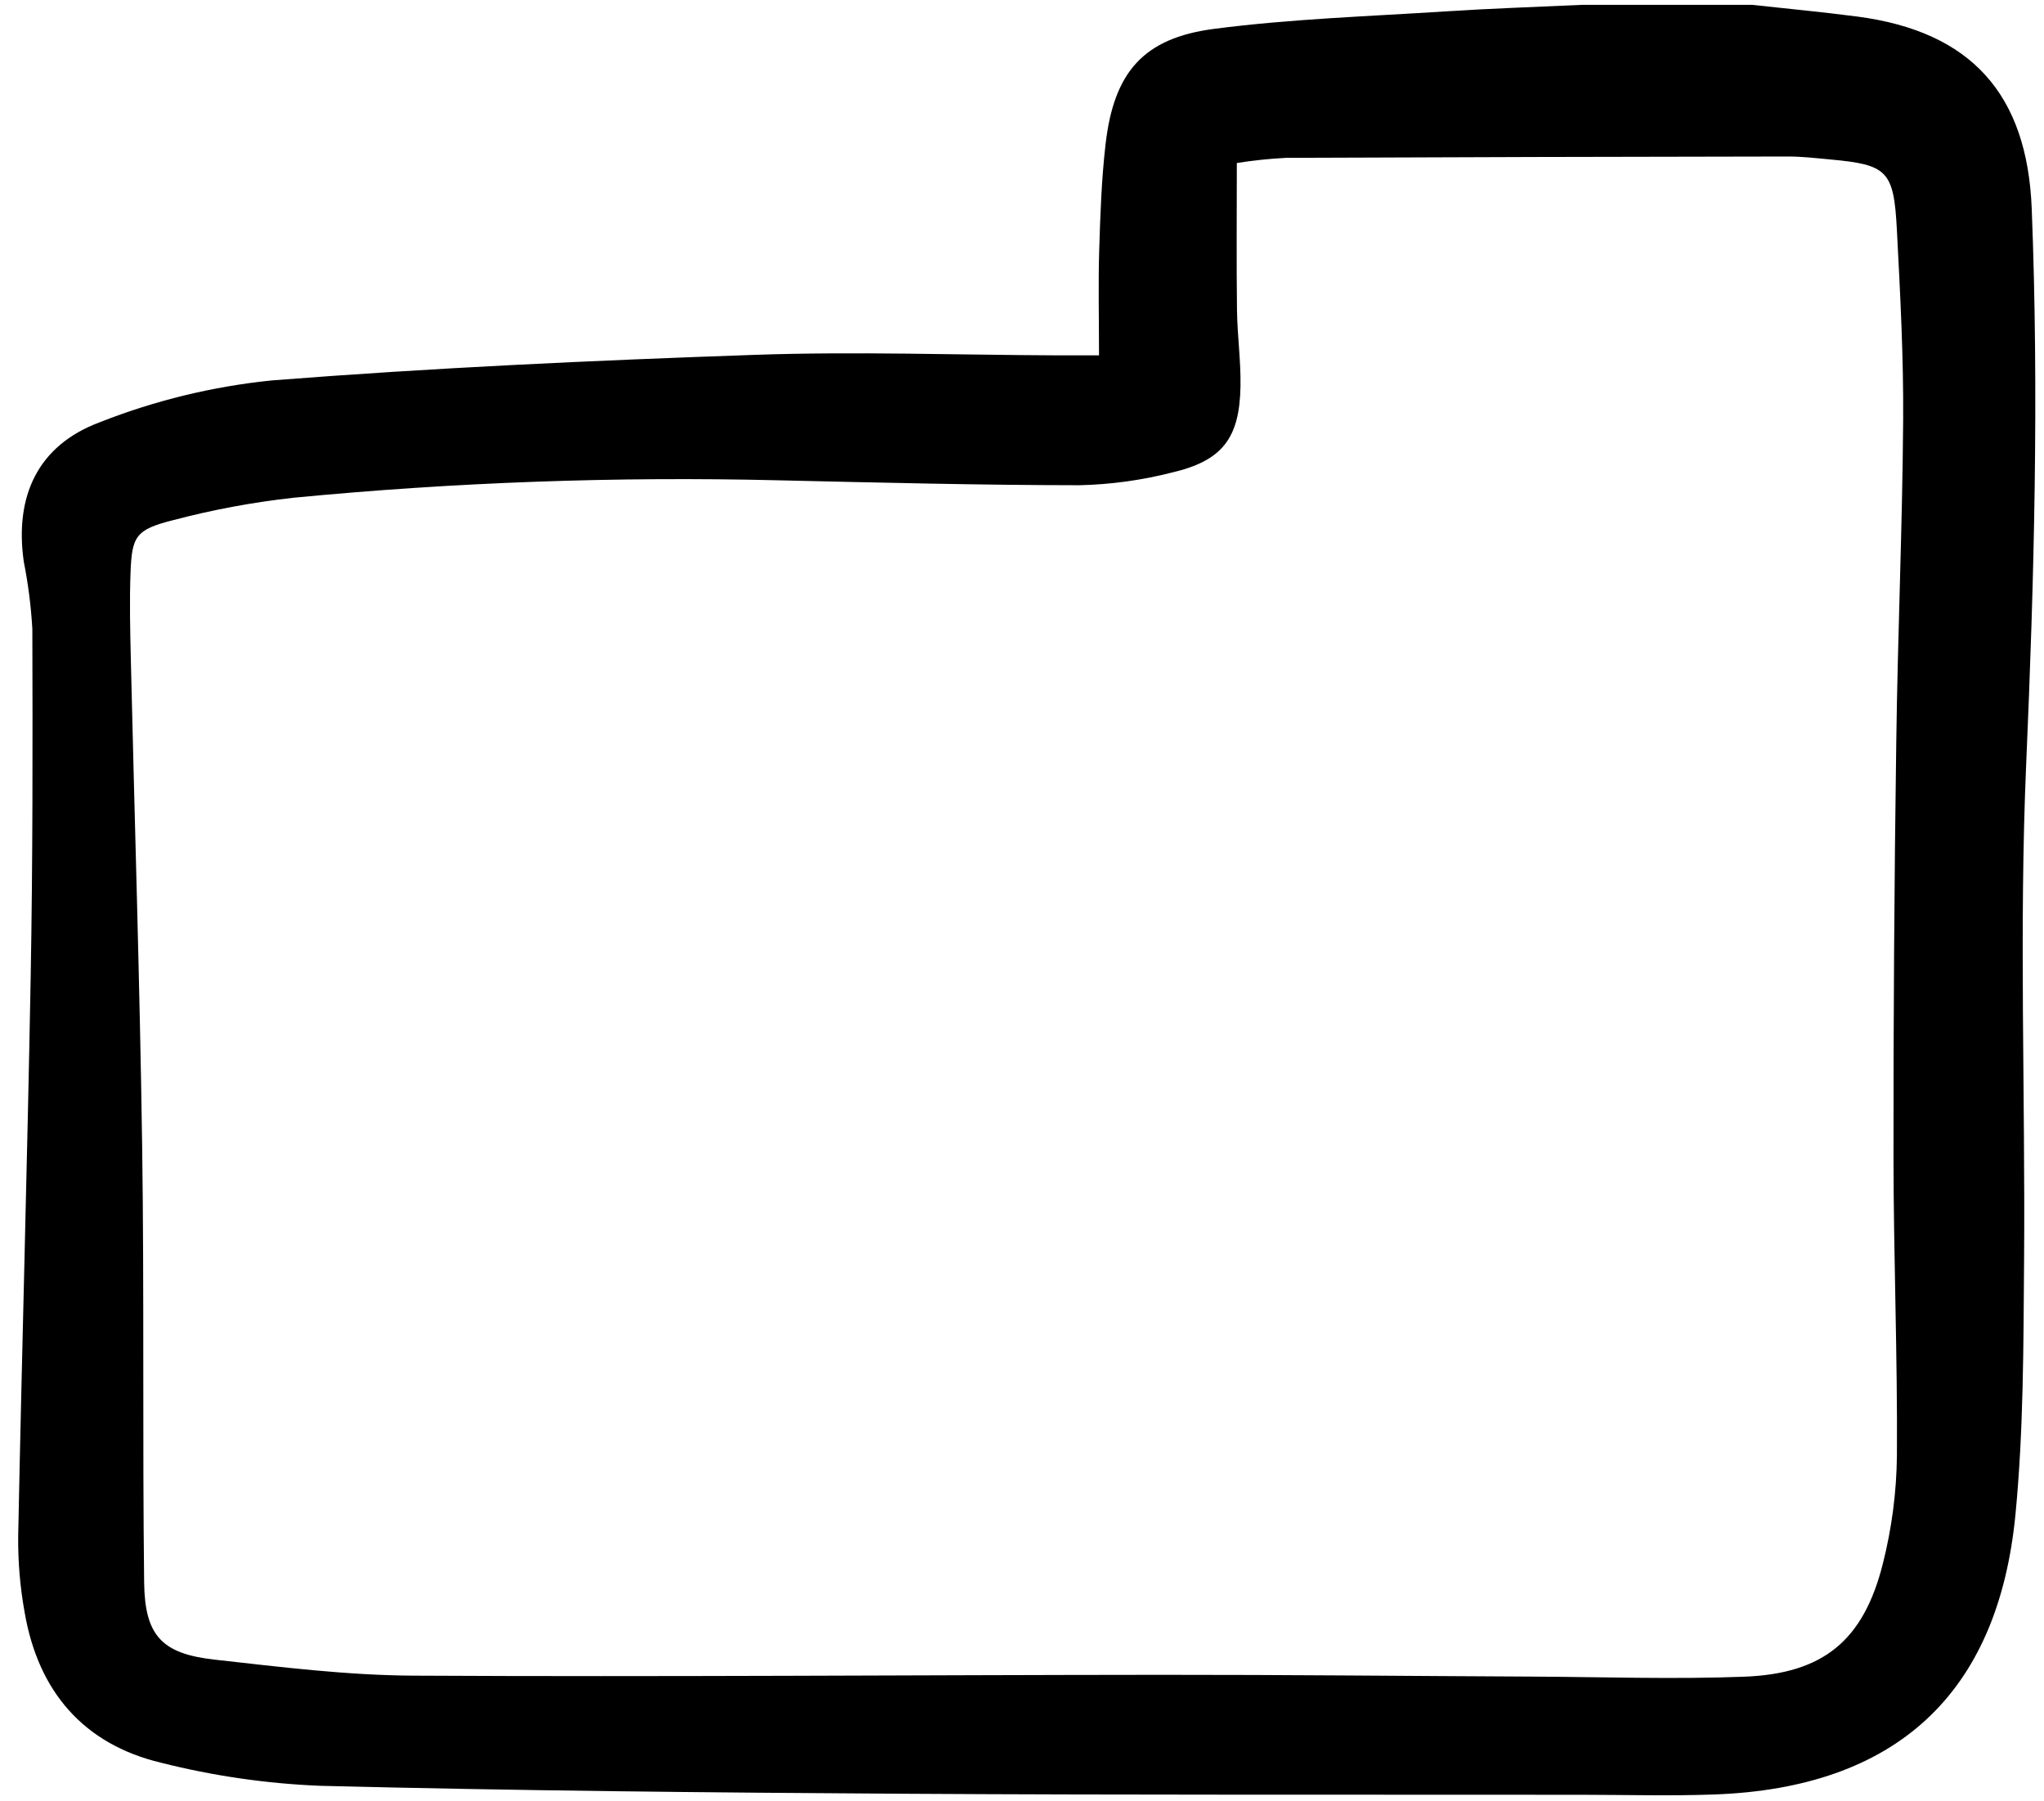 <svg width="160" height="141" viewBox="0 0 160 141" fill="#000000" xmlns="http://www.w3.org/2000/svg">
<g clip-path="url(#clip0)">
<path d="M137.17 0.381C139.914 0.684 142.665 0.939 145.401 1.298C154.281 2.468 158.688 7.354 159.04 16.349C159.608 30.852 159.234 45.329 158.605 59.831C158.045 72.754 158.54 85.72 158.441 98.666C158.389 105.3 158.404 111.967 157.766 118.558C156.404 132.658 148.373 139.965 134.199 140.481C130.765 140.606 127.32 140.509 123.881 140.505C106.138 140.487 88.394 140.531 70.652 140.424C55.458 140.333 40.262 140.184 25.074 139.803C20.868 139.633 16.691 139.028 12.609 137.996C6.509 136.543 2.983 132.377 1.929 126.225C1.574 124.266 1.405 122.278 1.423 120.287C1.713 105.679 2.137 91.074 2.402 76.466C2.566 67.391 2.557 58.312 2.532 49.236C2.43 47.468 2.206 45.709 1.862 43.972C1.133 38.859 2.941 34.87 7.811 33.056C12.129 31.352 16.661 30.25 21.279 29.781C33.869 28.791 46.504 28.214 59.13 27.778C66.996 27.506 74.88 27.788 82.753 27.819C83.826 27.823 84.9 27.819 86.028 27.819C86.028 24.816 85.963 22.185 86.044 19.56C86.129 16.797 86.223 14.024 86.542 11.282C87.191 5.682 89.471 2.985 95.026 2.261C101.062 1.475 107.173 1.28 113.254 0.886C116.781 0.657 120.315 0.544 123.846 0.379L137.17 0.381ZM96.816 12.761C96.816 16.785 96.781 20.53 96.829 24.274C96.855 26.265 97.138 28.255 97.103 30.242C97.033 34.318 95.675 36.081 91.706 37C89.354 37.599 86.942 37.929 84.516 37.986C76.639 37.98 68.763 37.778 60.888 37.6C48.242 37.295 35.589 37.751 22.997 38.964C19.808 39.315 16.649 39.903 13.546 40.723C10.626 41.458 10.322 41.978 10.217 44.846C10.136 47.055 10.186 49.274 10.238 51.487C10.534 64.213 10.943 76.937 11.127 89.665C11.293 101.065 11.148 112.472 11.283 123.87C11.332 128.044 12.662 129.462 16.789 129.924C21.962 130.503 27.164 131.151 32.356 131.179C51.882 131.285 71.409 131.126 90.936 131.114C100.585 131.108 110.235 131.208 119.884 131.253C125.431 131.279 130.982 131.473 136.522 131.262C142.715 131.025 145.857 128.444 147.375 122.454C148.085 119.667 148.458 116.805 148.487 113.929C148.537 106.181 148.227 98.432 148.219 90.682C148.209 79.838 148.281 68.993 148.435 58.149C148.546 49.736 148.914 41.326 148.975 32.914C149.011 27.936 148.742 22.951 148.483 17.976C148.241 13.346 147.736 12.895 143.248 12.481C142.145 12.379 141.035 12.25 139.929 12.252C126.837 12.268 113.746 12.303 100.654 12.358C99.369 12.425 98.088 12.559 96.816 12.761Z" />
</g>
<defs>
<clipPath id="clip0">
<rect width="159" height="141" fill="white" transform="translate(0.777)"/>
</clipPath>
</defs>
</svg>
